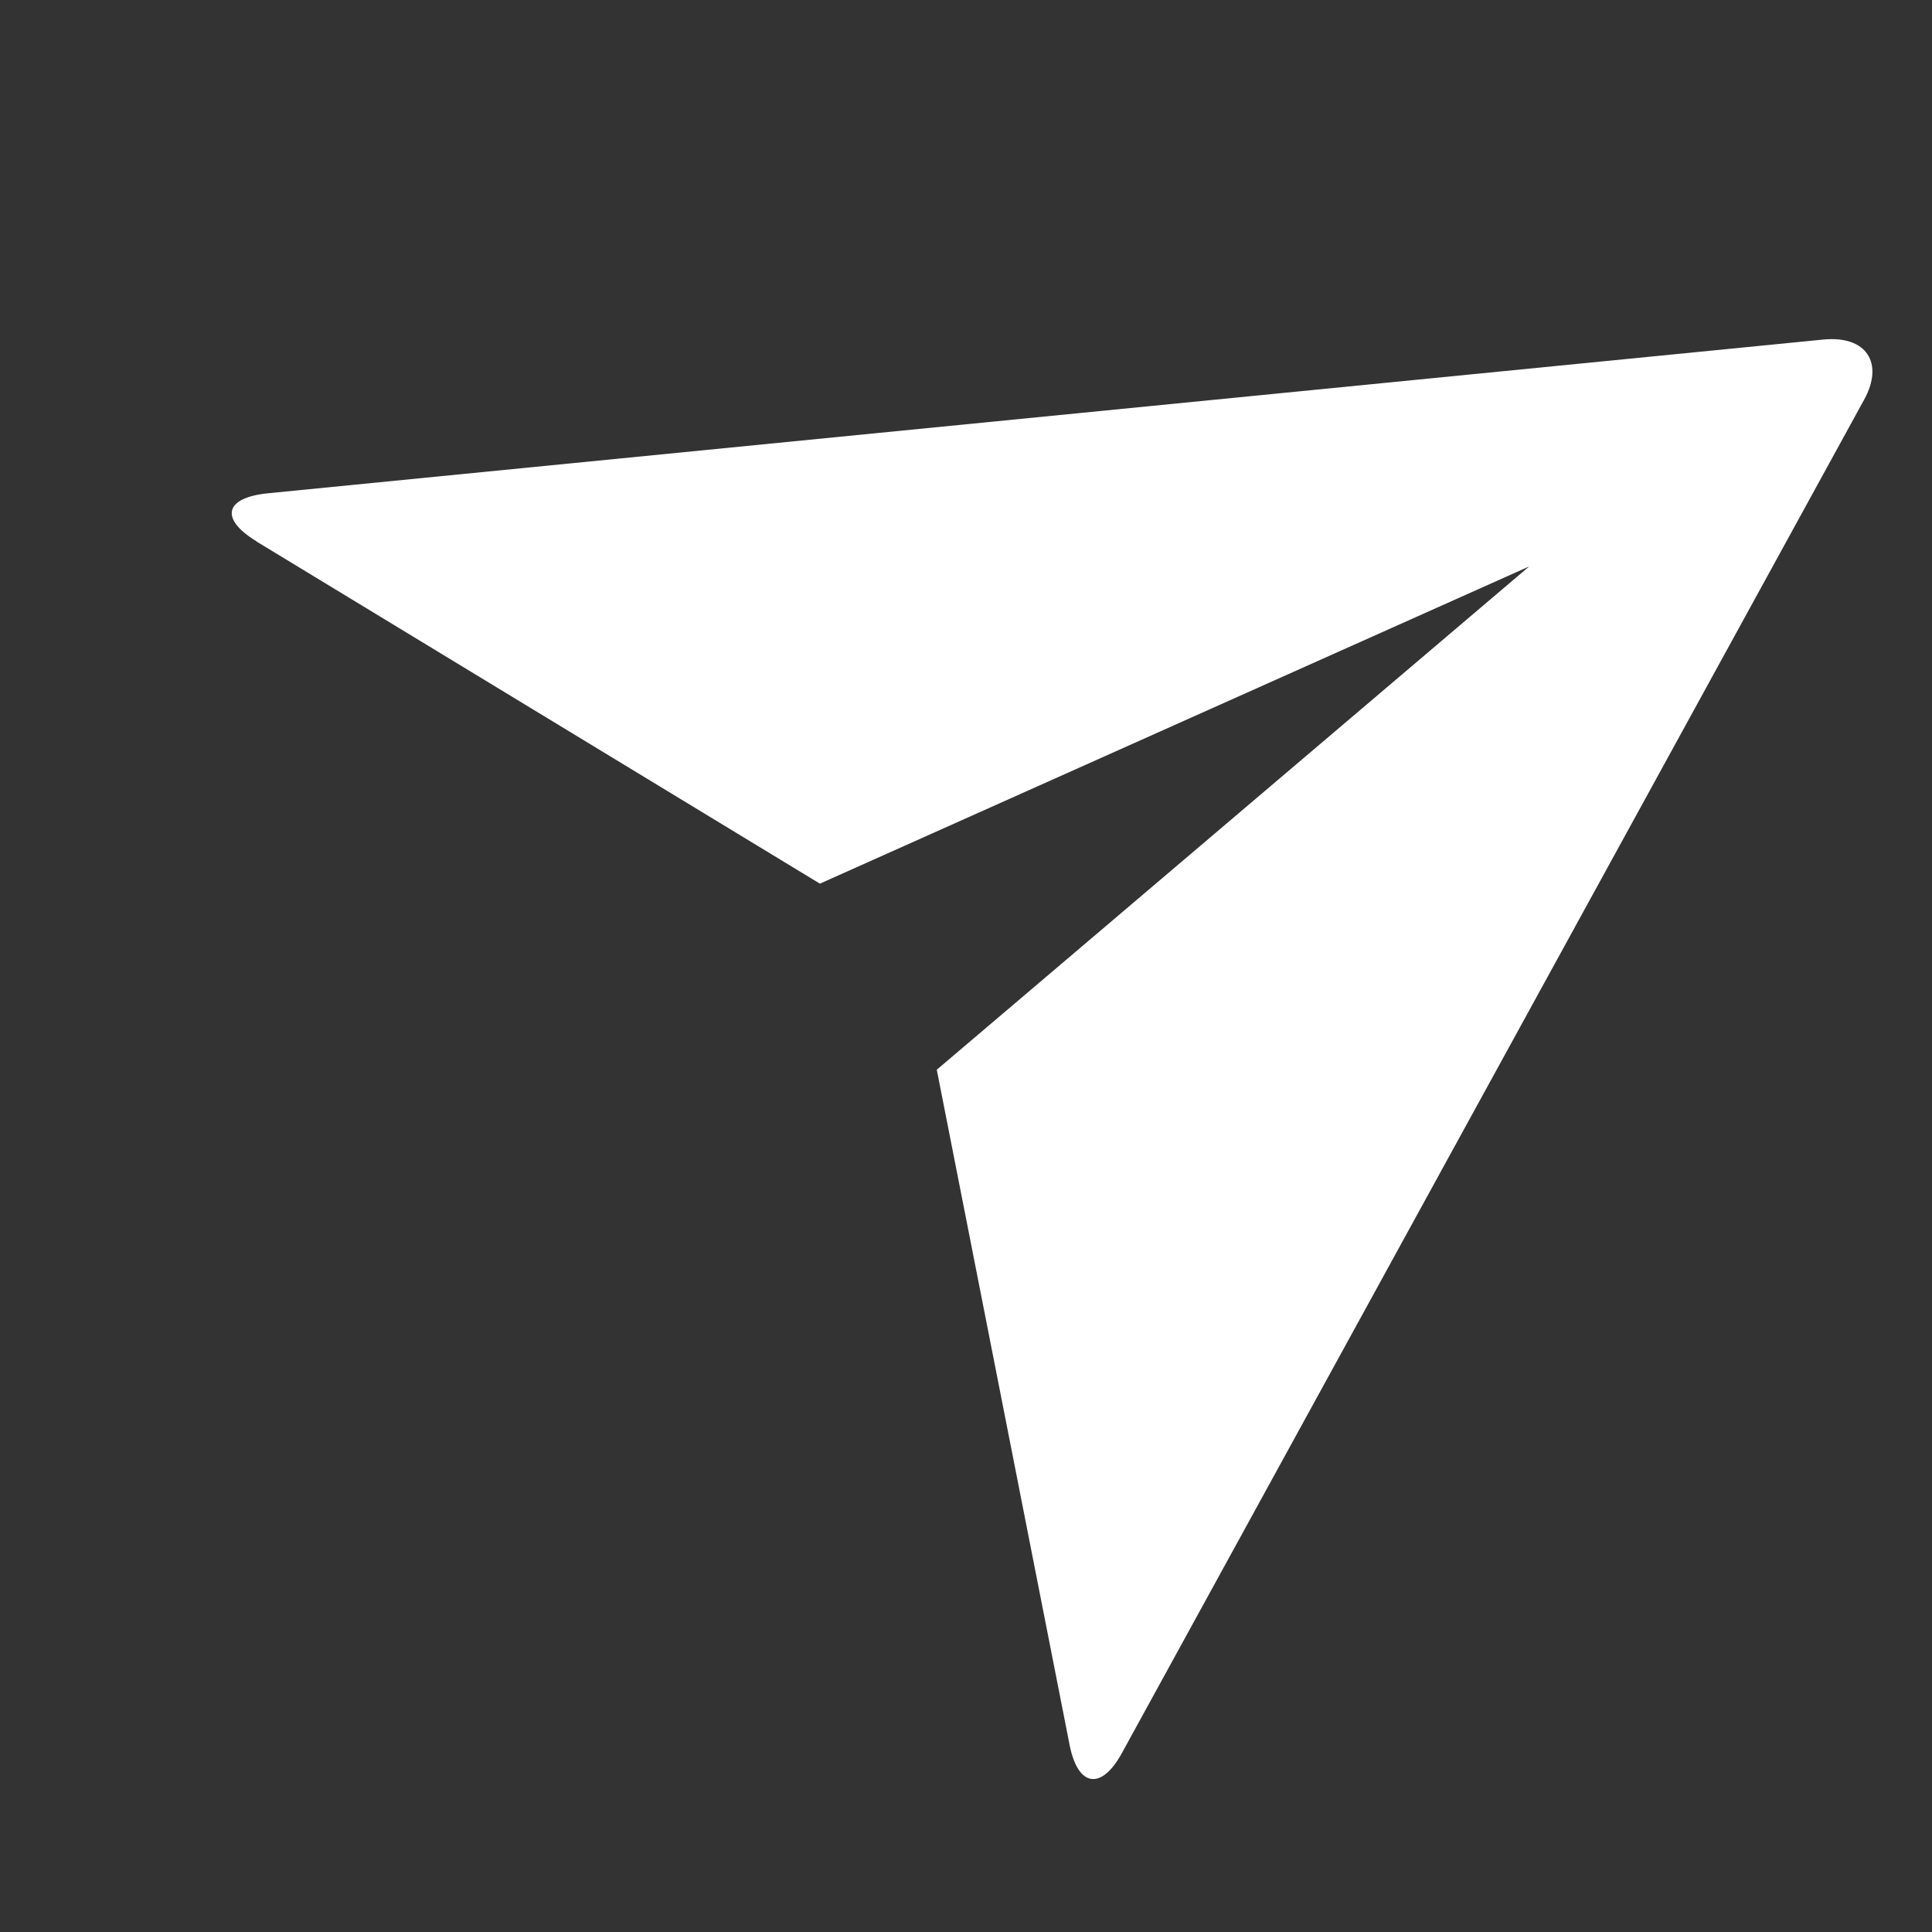 <svg width="16" height="16" fill="none" xmlns="http://www.w3.org/2000/svg"><rect width="100%" height="100%" fill="#333333" stroke="none"/><path d="M2.123 4.482c-.303-.184-.266-.361.097-.397L15.1 2.812c.357-.035.505.194.338.498L9.29 14.52c-.17.31-.364.278-.432-.069l-1.1-5.592 4.906-4.168L6.79 7.318 2.122 4.483z" fill="#fff"/></svg>